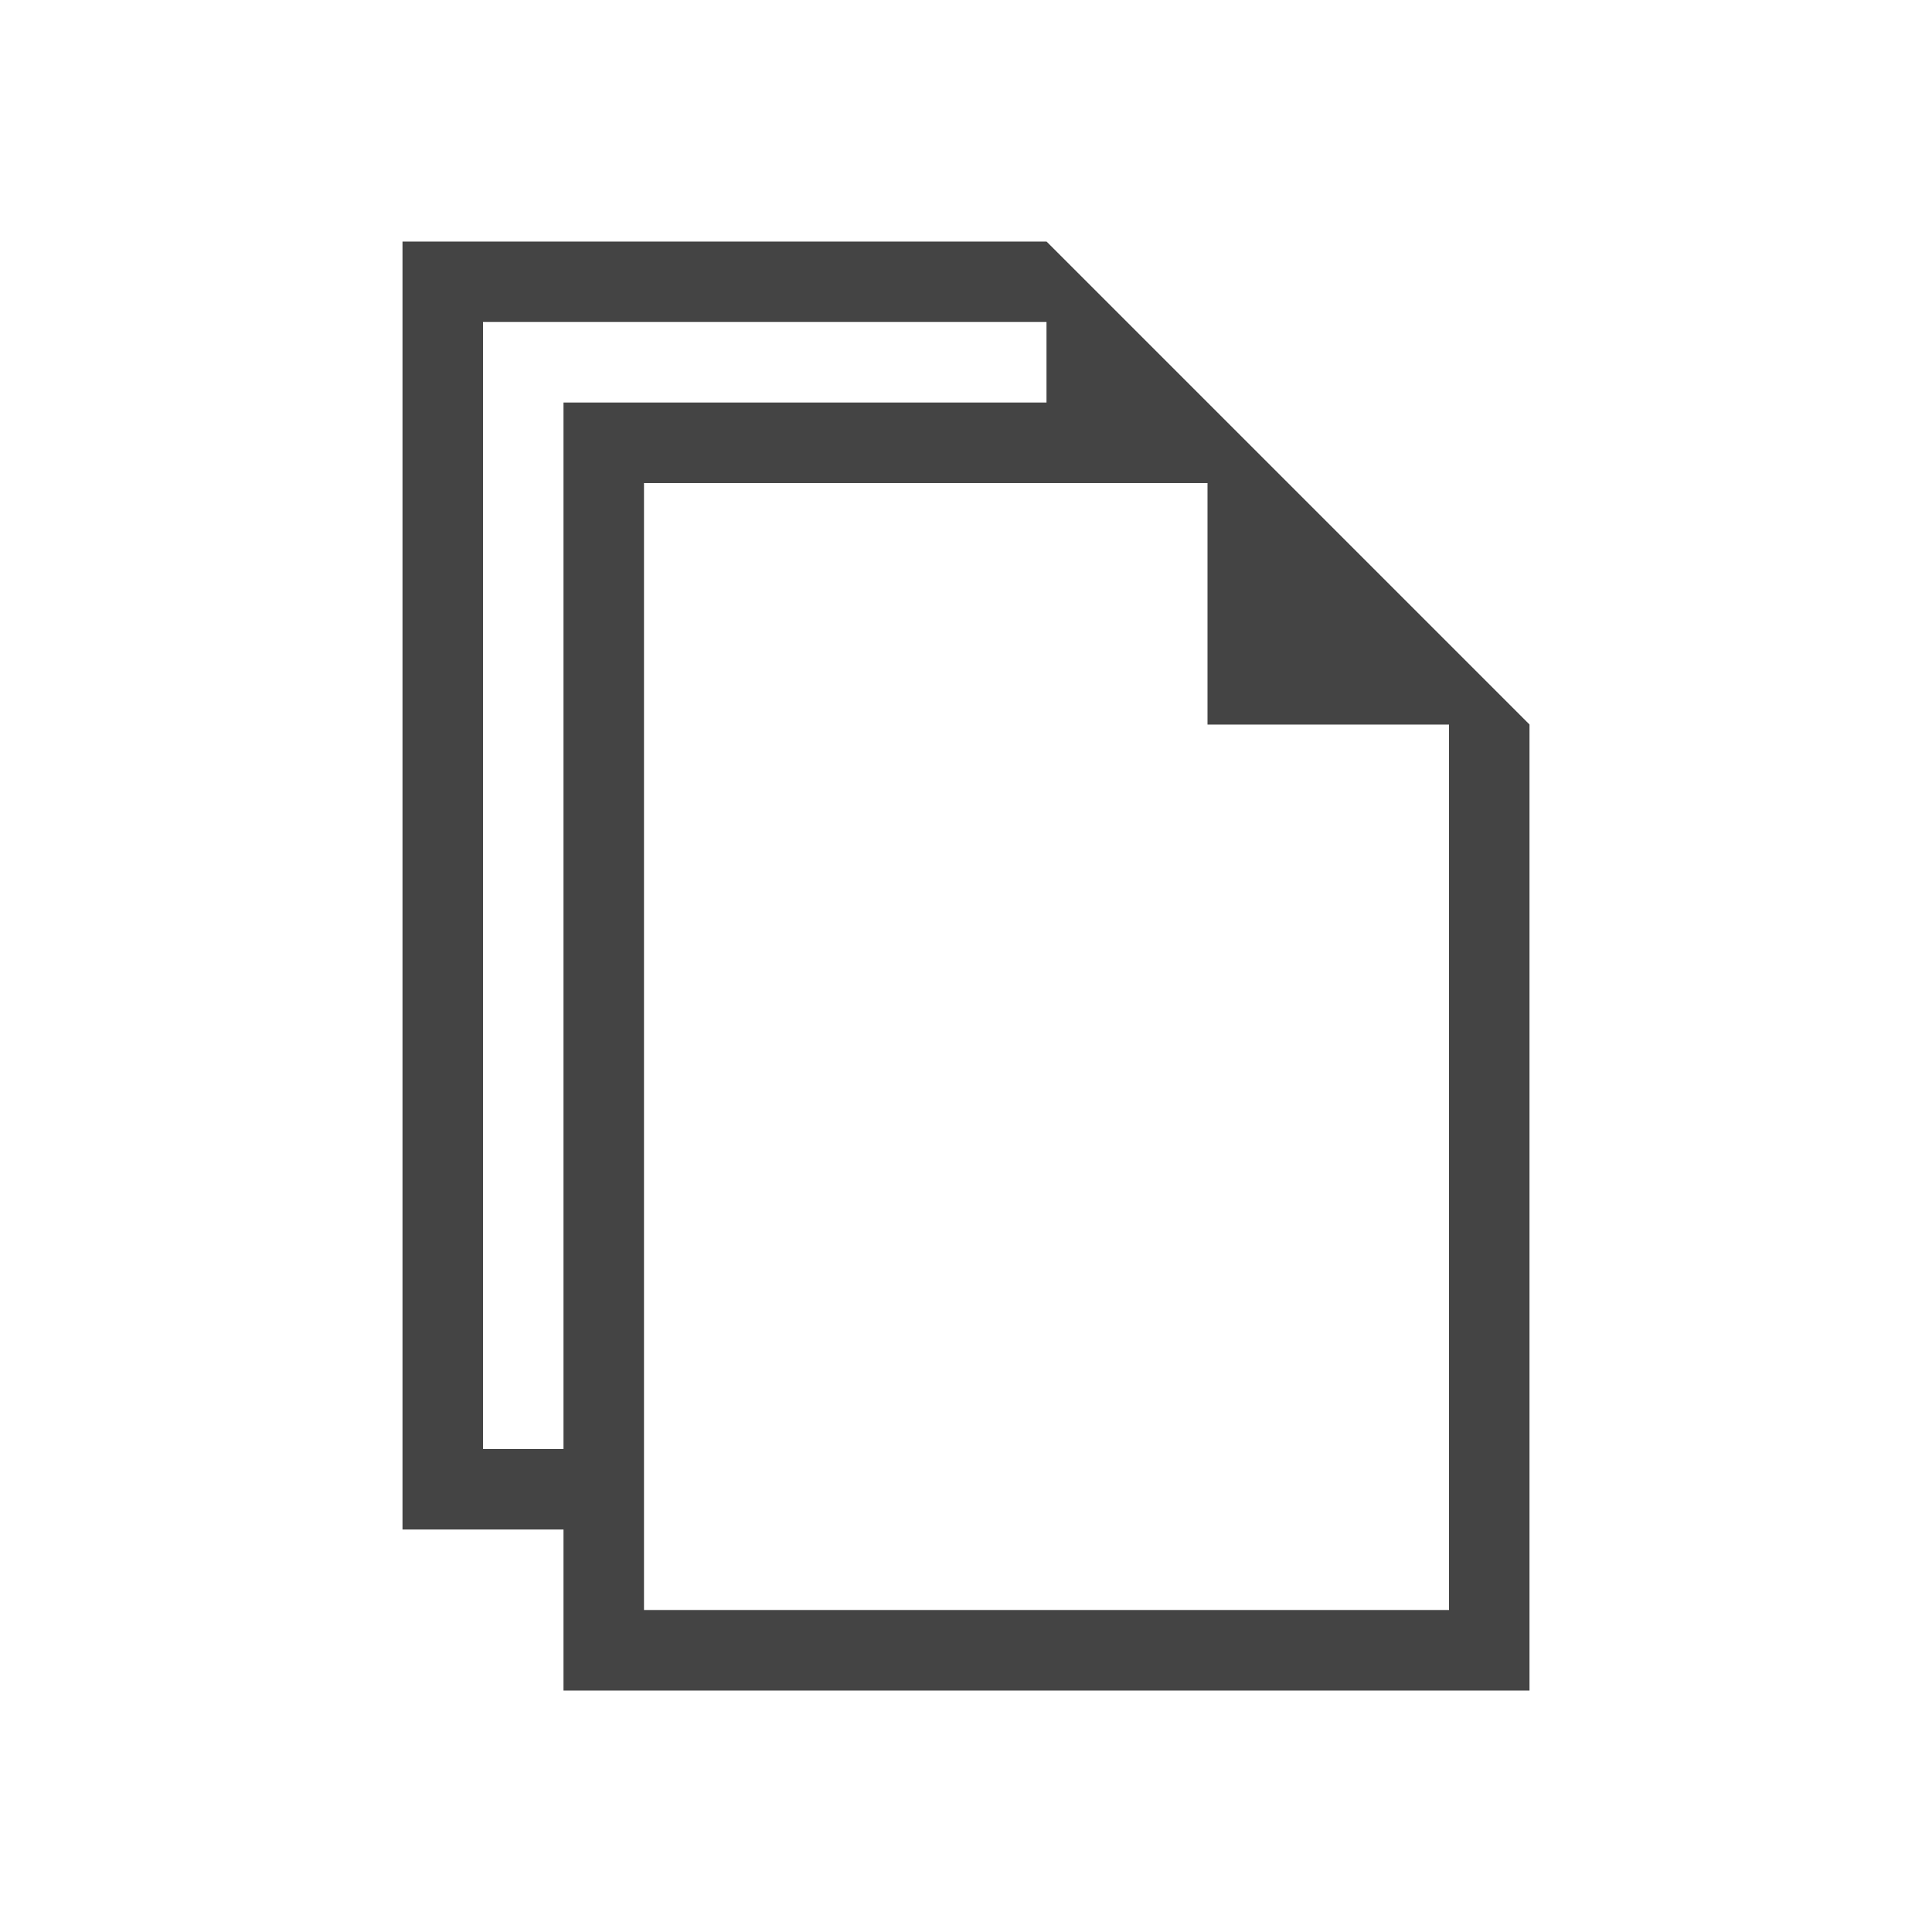 <?xml version="1.0" encoding="utf-8"?>
<!-- Generated by IcoMoon.io -->
<!DOCTYPE svg PUBLIC "-//W3C//DTD SVG 1.1//EN" "http://www.w3.org/Graphics/SVG/1.1/DTD/svg11.dtd">
<svg version="1.1" xmlns="http://www.w3.org/2000/svg" xmlns:xlink="http://www.w3.org/1999/xlink" width="24" height="24" viewBox="0 0 24 24">
<path fill="#444" d="M15 5l-2-2h-8v16h2v2h12v-12l-4-4zM7 18h-1v-14h7v1h-6v13zM18 20h-10v-14h7v3h3v11z"></path>
</svg>
